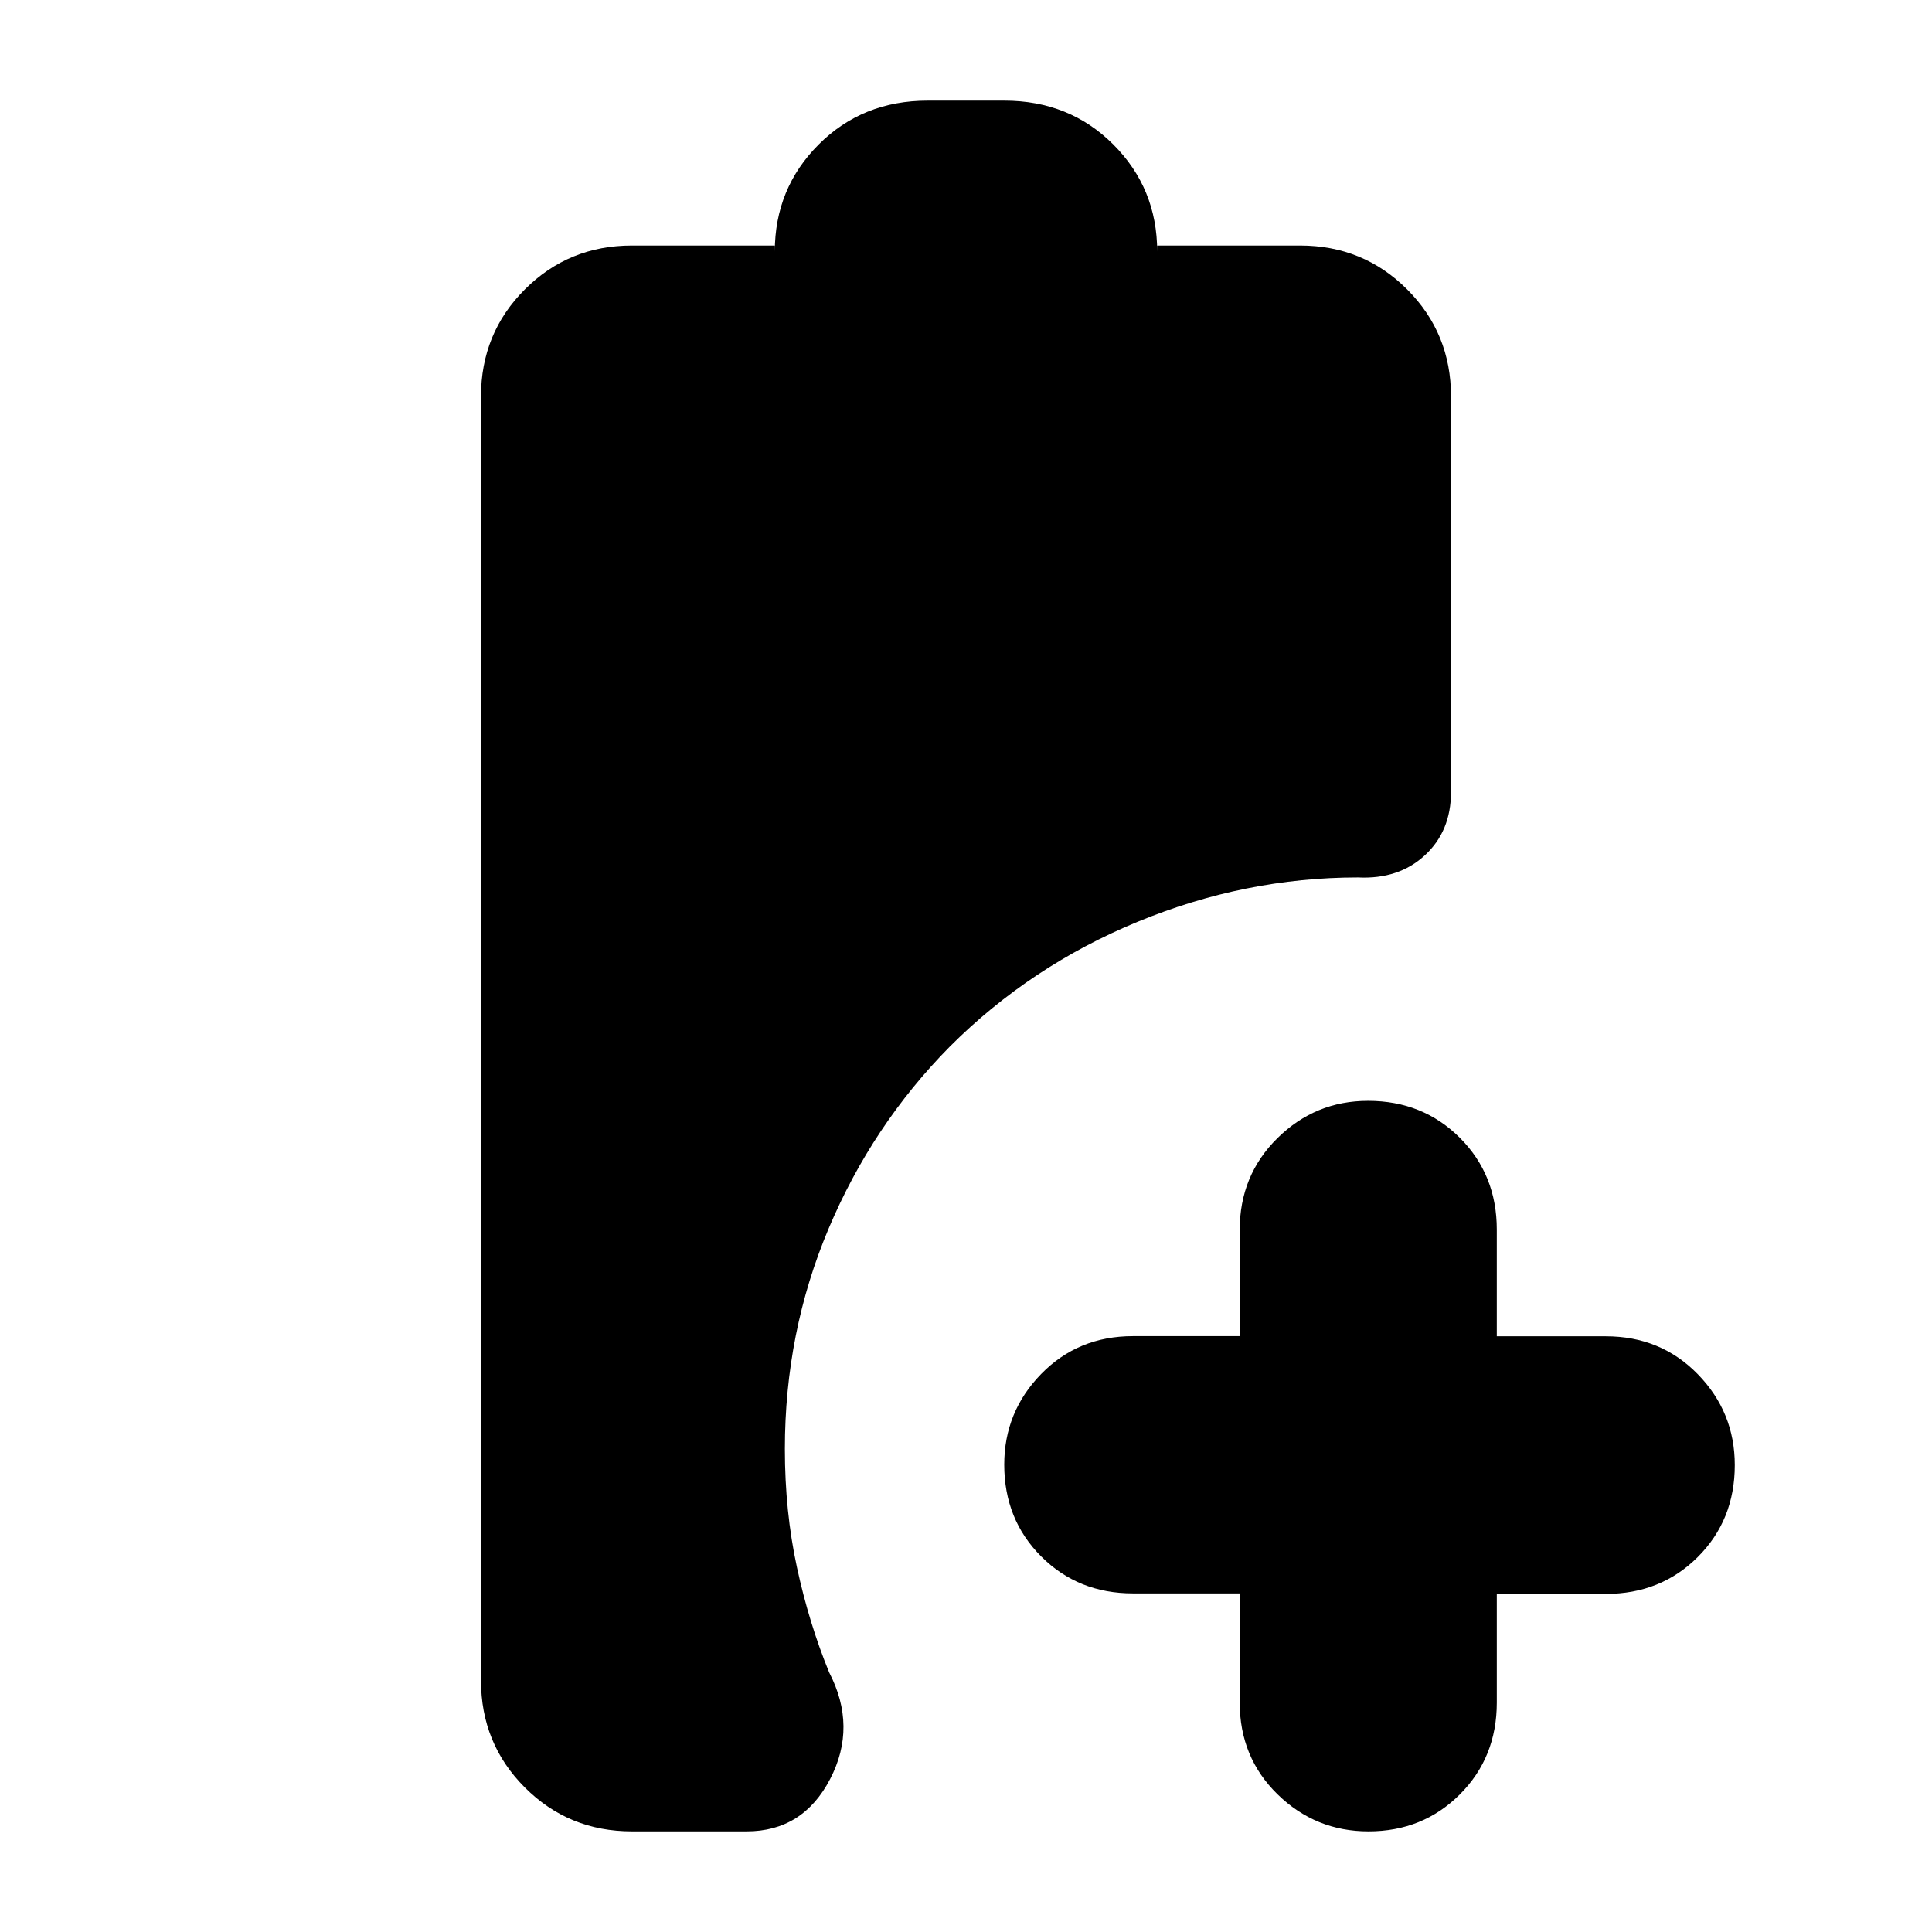 <svg xmlns="http://www.w3.org/2000/svg" height="20" viewBox="0 -960 960 960" width="20"><path d="M616-168.25h-53q-27.3 0-45.65-18.38Q499-205 499-232.23q0-26.24 18.35-45.04 18.35-18.81 45.65-18.81h53v-52.69q0-27.23 18.79-45.73 18.79-18.5 45-18.5 27.21 0 45.58 18.35 18.38 18.35 18.38 45.65v53h54.17q27.33 0 45.71 18.85Q862-258.3 862-232q0 27.3-18.37 45.65Q825.25-168 797.92-168h-54.17v54q0 27.3-18.38 45.65Q707-50 680-50q-26.3 0-45.15-18.37Q616-86.75 616-114.08v-54.17ZM314-50q-31.4 0-53.2-21.8Q239-93.6 239-125v-638q0-31.4 21.8-53.2Q282.6-838 314-838h71v3q0-31.4 21.8-53.2Q428.6-910 461-910h38q32.4 0 54.2 21.8Q575-866.4 575-835v-3h71q31.4 0 53.2 21.8Q721-794.4 721-763v196.54Q721-547 708-535t-33.26 11q-56.01 0-109.38 22Q512-480 472-440q-38.55 39-60.27 90.5Q390-298 390-240q0 31.05 6 58.8 6 27.75 16 52.2 14 27 .48 53Q398.97-50 371-50h-57Z"/></svg>